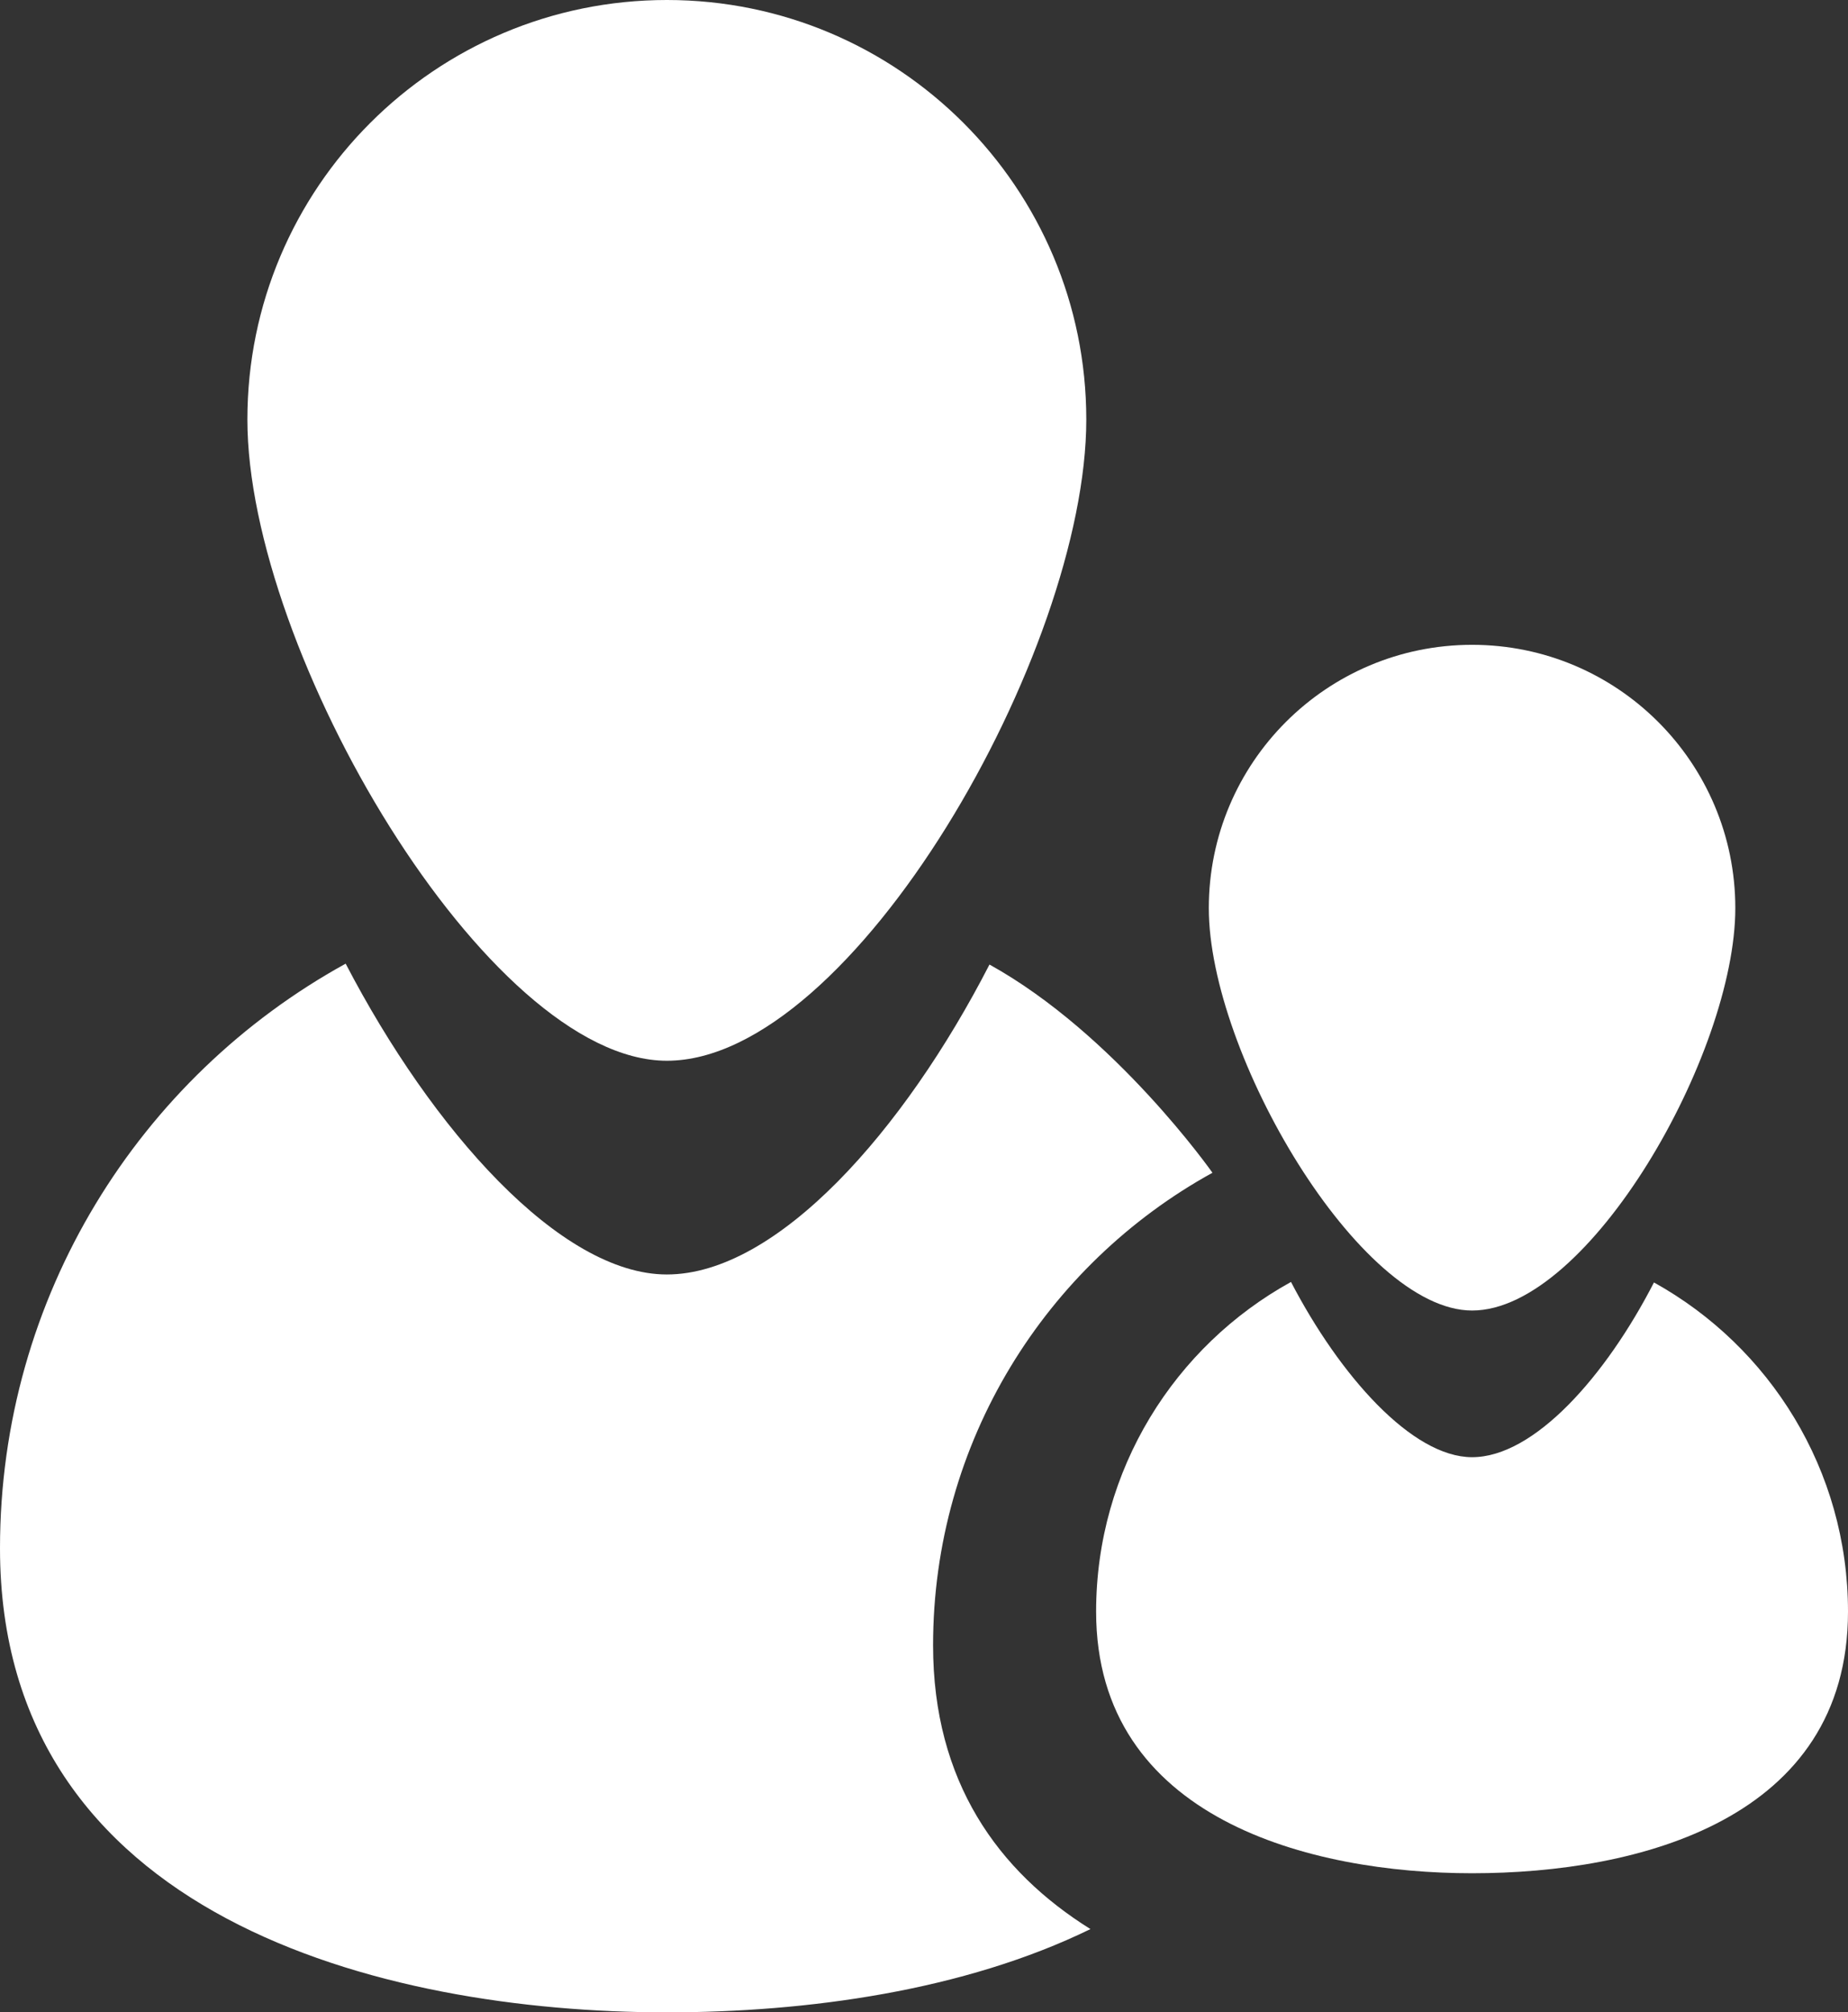 <?xml version="1.0" encoding="utf-8"?>
<!-- Generator: Adobe Illustrator 17.0.0, SVG Export Plug-In . SVG Version: 6.00 Build 0)  -->
<!DOCTYPE svg PUBLIC "-//W3C//DTD SVG 1.1//EN" "http://www.w3.org/Graphics/SVG/1.1/DTD/svg11.dtd">
<svg version="1.1" id="Layer_1" xmlns="http://www.w3.org/2000/svg" xmlns:xlink="http://www.w3.org/1999/xlink" x="0px" y="0px"
	 width="44px" height="47.898px" viewBox="6 3.551 44 47.898" enable-background="new 6 3.551 44 47.898" xml:space="preserve">
<rect x="6" y="3.551" width="44" height="47.898" fill="#333333" stroke="none"/>
<g>
	<path fill="#FFFFFF" d="M45.38,34.076c-1.143,2.223-2.848,4.159-4.33,4.159c-1.431,0-3.152-1.943-4.312-4.171
		c-2.765,1.524-4.64,4.466-4.64,7.846c0,4.944,5.123,6.228,8.952,6.228c3.973,0,8.95-1.284,8.95-6.228
		C50,38.539,48.134,35.602,45.38,34.076z"/>
	<path fill="#FFFFFF" d="M31.864,13.538c0,5.514-5.554,15.261-9.986,15.261c-4.271,0-9.988-9.747-9.988-15.261
		c0-5.516,4.473-9.987,9.989-9.987C27.392,3.551,31.864,8.022,31.864,13.538z"/>
	<path fill="#FFFFFF" d="M47.317,25.167c0,3.461-3.485,9.577-6.267,9.577c-2.681,0-6.269-6.116-6.269-9.577
		c0-3.463,2.806-6.268,6.269-6.268C44.51,18.899,47.317,21.705,47.317,25.167z"/>
	<path fill="#FFFFFF" d="M28.216,42.713c0-4.846,2.689-9.064,6.652-11.248c0,0-2.317-3.299-5.309-4.956
		c-2.026,3.944-5.052,7.377-7.682,7.377c-2.54,0-5.59-3.445-7.647-7.398C9.326,29.187,6,34.407,6,40.403
		c0,8.769,9.088,11.046,15.878,11.046c3.339,0,7.076-0.513,10.085-1.982C29.765,48.095,28.216,45.959,28.216,42.713z"/>
</g>
</svg>
